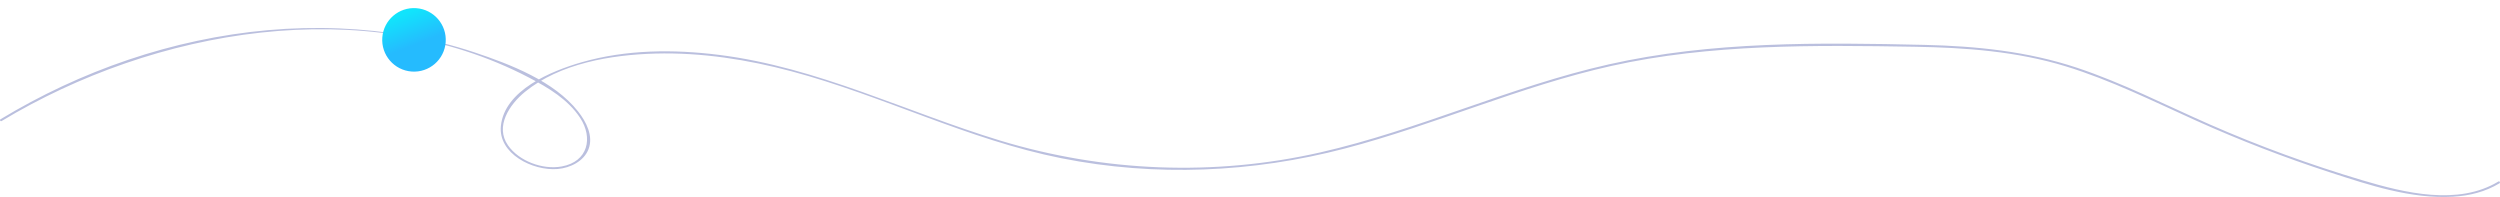 <svg width="2145" height="169" viewBox="0 0 2145 169" fill="none" xmlns="http://www.w3.org/2000/svg">
<path d="M1.363 103.853C132.169 25.001 312.714 -7.212 453.894 66.584C470.6 75.318 487.404 85.36 497.778 101.166C508.936 118.174 504.686 138.67 481.954 142.819C465.505 145.825 445.296 138.199 435.878 124.739C424.475 108.438 437.139 89.685 450.44 78.806C480.288 54.397 524.405 46.983 562.373 45.957C601.811 44.908 641.286 51.096 679.205 61.209C757.774 82.166 830.563 119.847 910.749 135.783C991.315 151.801 1074.69 148.17 1153.91 127.426C1231.29 107.165 1304.42 73.962 1382.67 56.542C1467.53 37.648 1556.34 38.685 1642.96 40.123C1686.72 40.854 1730.37 44.072 1772.31 56.883C1811.23 68.776 1847.53 86.951 1884.41 103.558C1921.82 120.413 1960.19 135.217 1999.32 147.935C2032.94 158.861 2068.66 170.801 2104.69 168.773C2118.87 167.972 2132.49 164.577 2144.57 157.258C2145.57 156.657 2144.64 155.124 2143.64 155.726C2108.99 176.706 2063.12 165.461 2026.84 154.653C1982.15 141.334 1938.29 125.352 1895.73 106.658C1857.97 90.063 1821.19 71.122 1781.85 58.062C1739.56 44.024 1695.71 39.545 1651.2 38.508C1561.23 36.41 1468.4 35.361 1380.29 55.245C1295.87 74.292 1217.3 111.514 1132.92 130.738C1042.01 151.447 946.868 147.569 857.876 120.519C777.395 96.062 701.545 57.72 616.974 47.089C577.903 42.174 537.265 42.468 499.248 53.359C472.952 60.891 432.902 77.345 429.754 108.072C427.317 131.822 457.005 146.791 478.414 145.012C489.278 144.104 500.889 138.376 504.919 128.062C509.352 116.747 502.959 104.43 495.929 95.543C475.401 69.601 438.119 55.281 407.059 44.92C369.862 32.544 330.571 26.038 291.268 24.4C209.232 20.982 127.013 39.651 53.342 74.045C35.166 82.531 17.542 92.007 0.432 102.321C-0.573 102.922 0.358 104.454 1.363 103.853Z" fill="#BABFDE"/>
<g filter="url(#filter0_d_1_8)">
<circle cx="355.201" cy="32.201" r="27.259" transform="rotate(-85.758 355.201 32.201)" fill="url(#paint0_linear_1_8)"/>
</g>
<defs>
<filter id="filter0_d_1_8" x="321.94" y="0.94" width="66.521" height="66.521" filterUnits="userSpaceOnUse" color-interpolation-filters="sRGB">
<feFlood flood-opacity="0" result="BackgroundImageFix"/>
<feColorMatrix in="SourceAlpha" type="matrix" values="0 0 0 0 0 0 0 0 0 0 0 0 0 0 0 0 0 0 127 0" result="hardAlpha"/>
<feOffset dy="2"/>
<feGaussianBlur stdDeviation="3"/>
<feComposite in2="hardAlpha" operator="out"/>
<feColorMatrix type="matrix" values="0 0 0 0 0 0 0 0 0 0 0 0 0 0 0 0 0 0 0.1 0"/>
<feBlend mode="normal" in2="BackgroundImageFix" result="effect1_dropShadow_1_8"/>
<feBlend mode="normal" in="SourceGraphic" in2="effect1_dropShadow_1_8" result="shape"/>
</filter>
<linearGradient id="paint0_linear_1_8" x1="373.286" y1="14.902" x2="341.309" y2="30.104" gradientUnits="userSpaceOnUse">
<stop stop-color="#11E4FC"/>
<stop offset="0.792" stop-color="#25BBFE"/>
</linearGradient>
</defs>
</svg>
